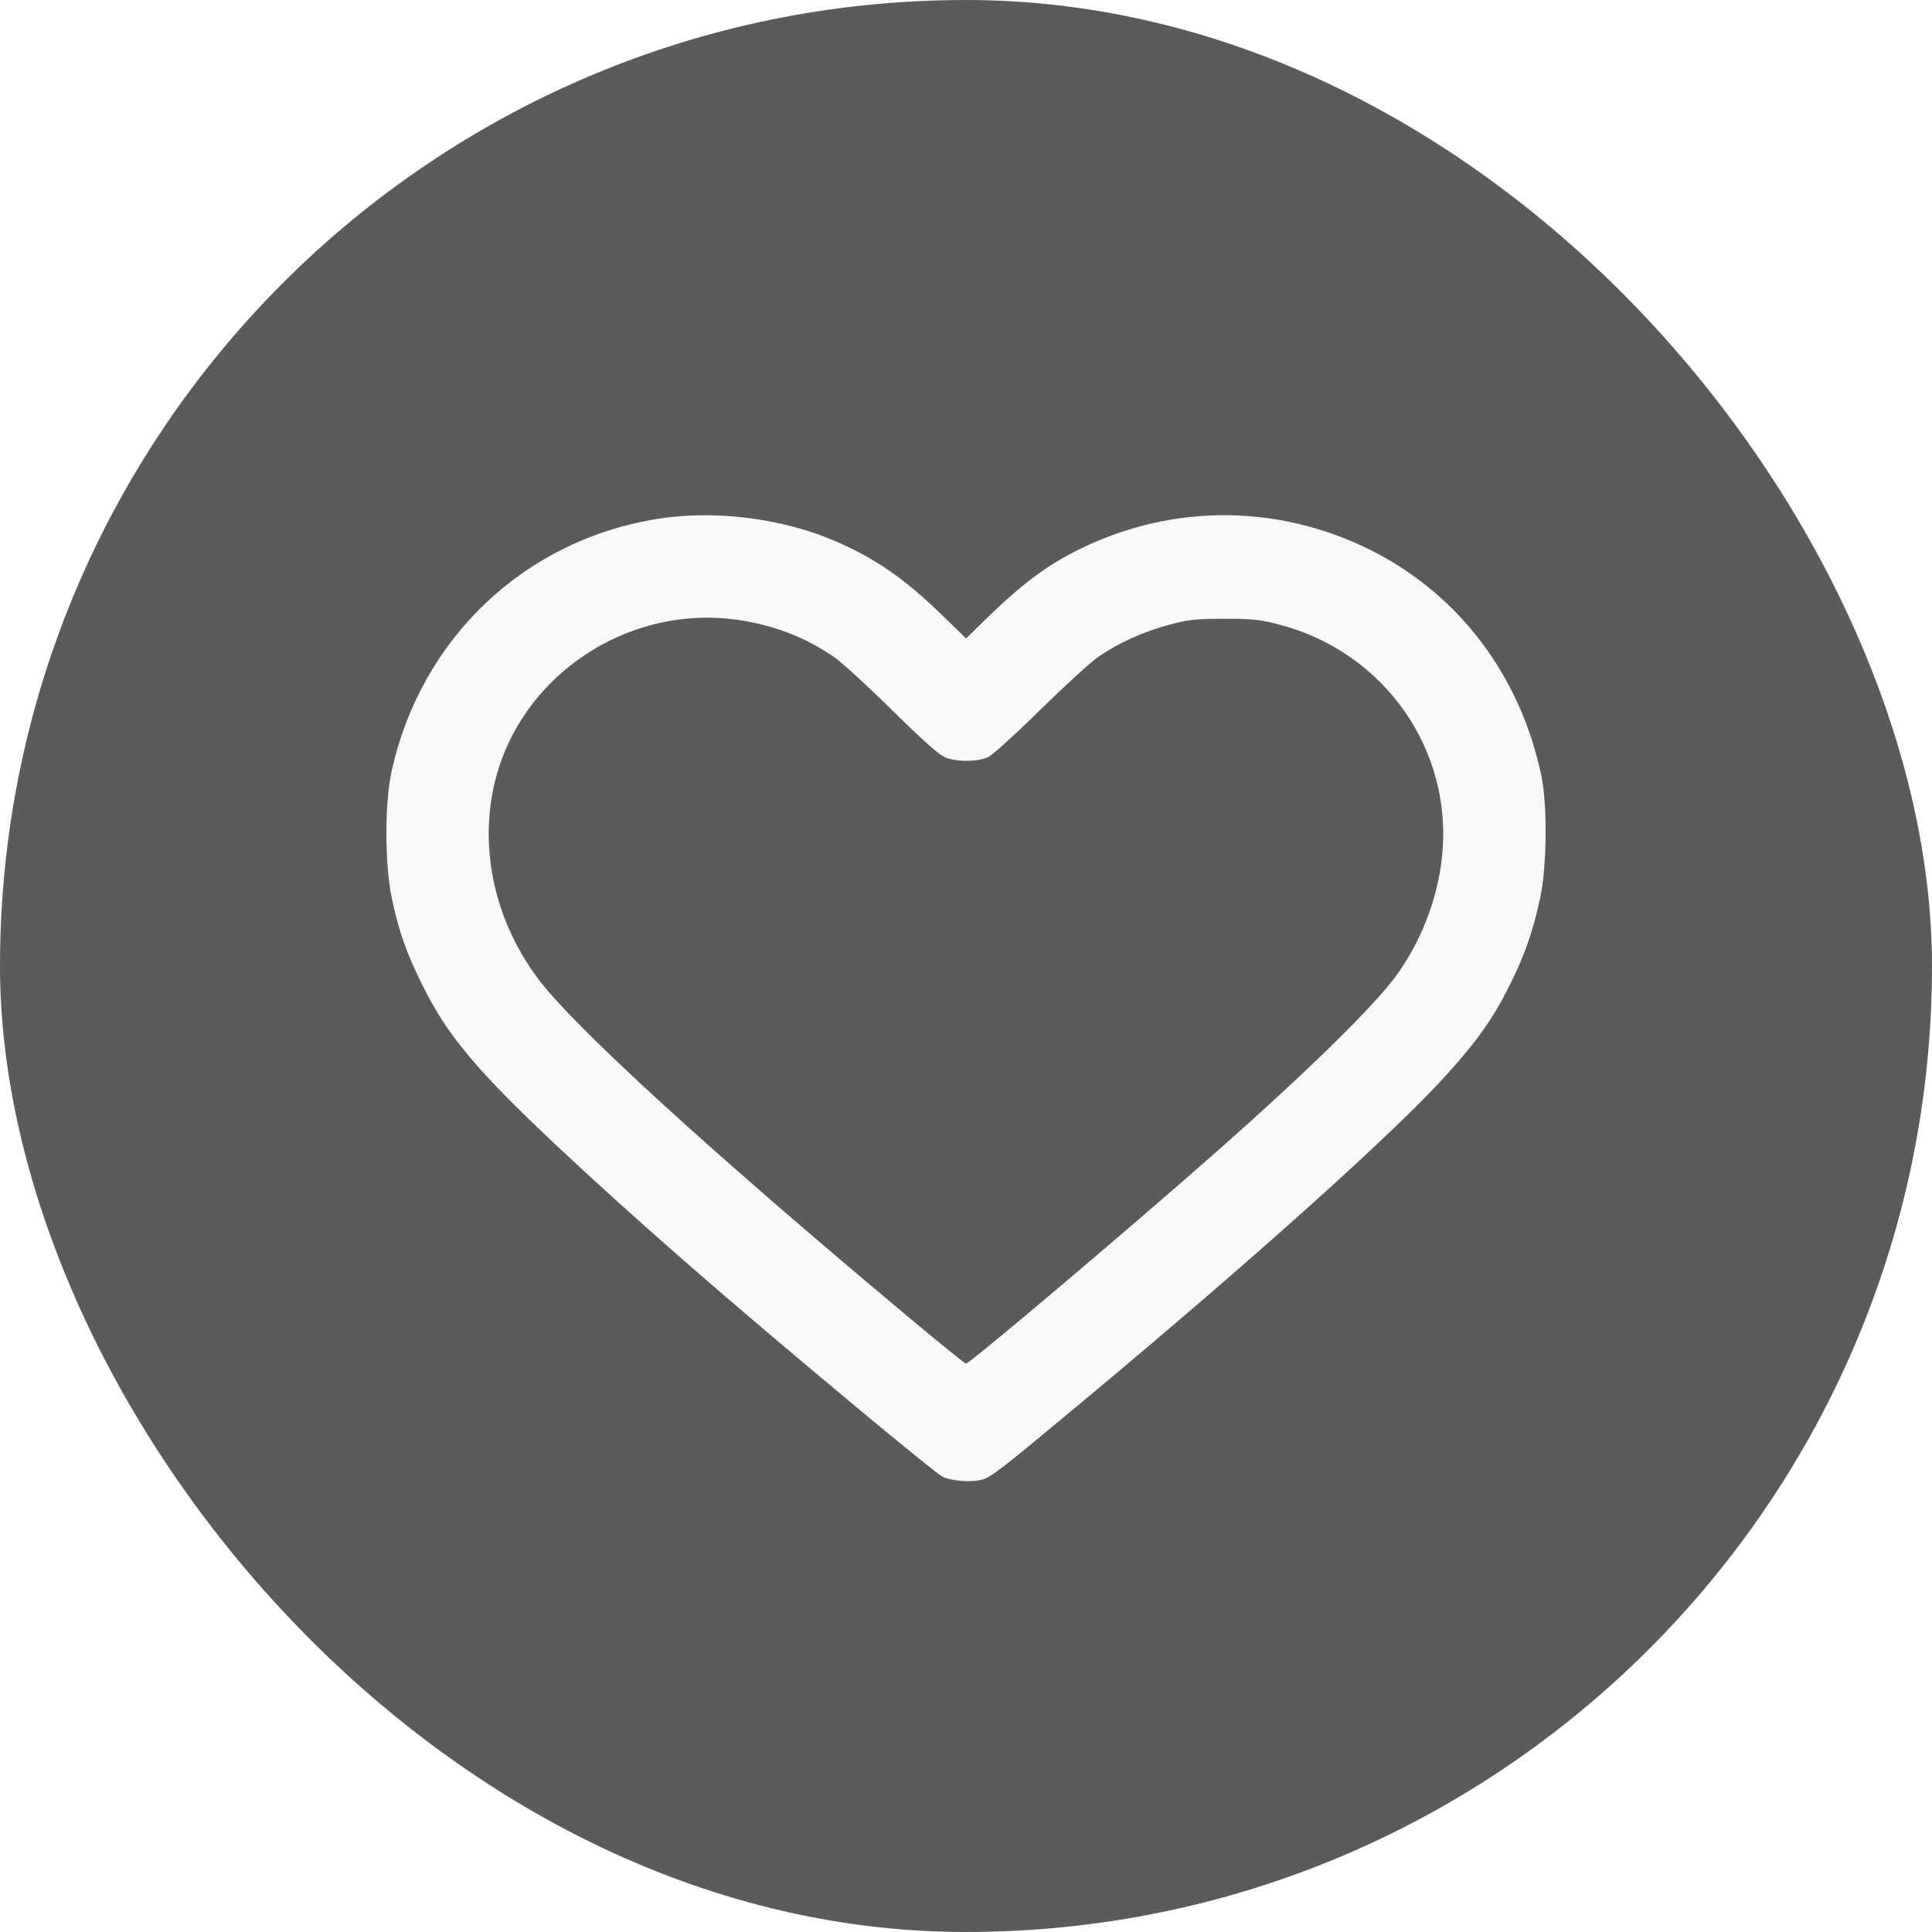 <svg width="30" height="30" viewBox="0 0 30 30" fill="none" xmlns="http://www.w3.org/2000/svg">
<g filter="url(#filter0_b_109_107)">
<rect width="30" height="30" rx="15" fill="#161616" fill-opacity="0.7"/>
<path fill-rule="evenodd" clip-rule="evenodd" d="M10.229 8.054C8.155 8.376 6.539 9.903 6.082 11.972C5.971 12.471 5.973 13.428 6.085 13.952C6.199 14.482 6.307 14.788 6.565 15.309C6.942 16.071 7.407 16.627 8.625 17.772C9.87 18.941 11.23 20.128 13.326 21.873C13.985 22.423 14.571 22.896 14.627 22.925C14.77 23 15.103 23.024 15.263 22.972C15.407 22.924 15.553 22.81 16.796 21.775C19.447 19.567 21.65 17.59 22.463 16.688C22.95 16.148 23.206 15.783 23.455 15.273C23.688 14.797 23.807 14.453 23.917 13.937C24.02 13.46 24.029 12.498 23.935 12.05C23.608 10.484 22.643 9.214 21.262 8.531C19.905 7.861 18.359 7.823 16.979 8.428C16.373 8.693 15.947 8.993 15.344 9.579L15.001 9.913L14.622 9.545C14.046 8.986 13.587 8.668 12.967 8.401C12.145 8.048 11.113 7.917 10.229 8.054ZM11.551 9.64C12.072 9.73 12.512 9.905 12.94 10.194C13.056 10.272 13.468 10.648 13.855 11.03C14.386 11.552 14.595 11.734 14.701 11.77C14.897 11.836 15.203 11.827 15.352 11.752C15.42 11.717 15.777 11.393 16.145 11.03C16.513 10.668 16.919 10.296 17.048 10.205C17.358 9.987 17.75 9.809 18.166 9.698C18.455 9.621 18.579 9.608 19.015 9.608C19.456 9.608 19.574 9.621 19.878 9.702C21.501 10.132 22.562 11.647 22.393 13.292C22.325 13.958 22.063 14.634 21.664 15.172C21.309 15.651 20.267 16.669 18.873 17.899C17.531 19.083 15.058 21.174 15 21.174C14.983 21.174 14.568 20.839 14.078 20.428C11 17.853 8.898 15.93 8.347 15.187C7.721 14.342 7.467 13.312 7.644 12.331C7.966 10.549 9.737 9.329 11.551 9.64Z" fill="#F8F8FA"/>
</g>
<defs>
<filter id="filter0_b_109_107" x="-22" y="-22" width="74" height="74" filterUnits="userSpaceOnUse" color-interpolation-filters="sRGB">
<feFlood flood-opacity="0" result="BackgroundImageFix"/>
<feGaussianBlur in="BackgroundImageFix" stdDeviation="11"/>
<feComposite in2="SourceAlpha" operator="in" result="effect1_backgroundBlur_109_107"/>
<feBlend mode="normal" in="SourceGraphic" in2="effect1_backgroundBlur_109_107" result="shape"/>
</filter>
</defs>
</svg>
